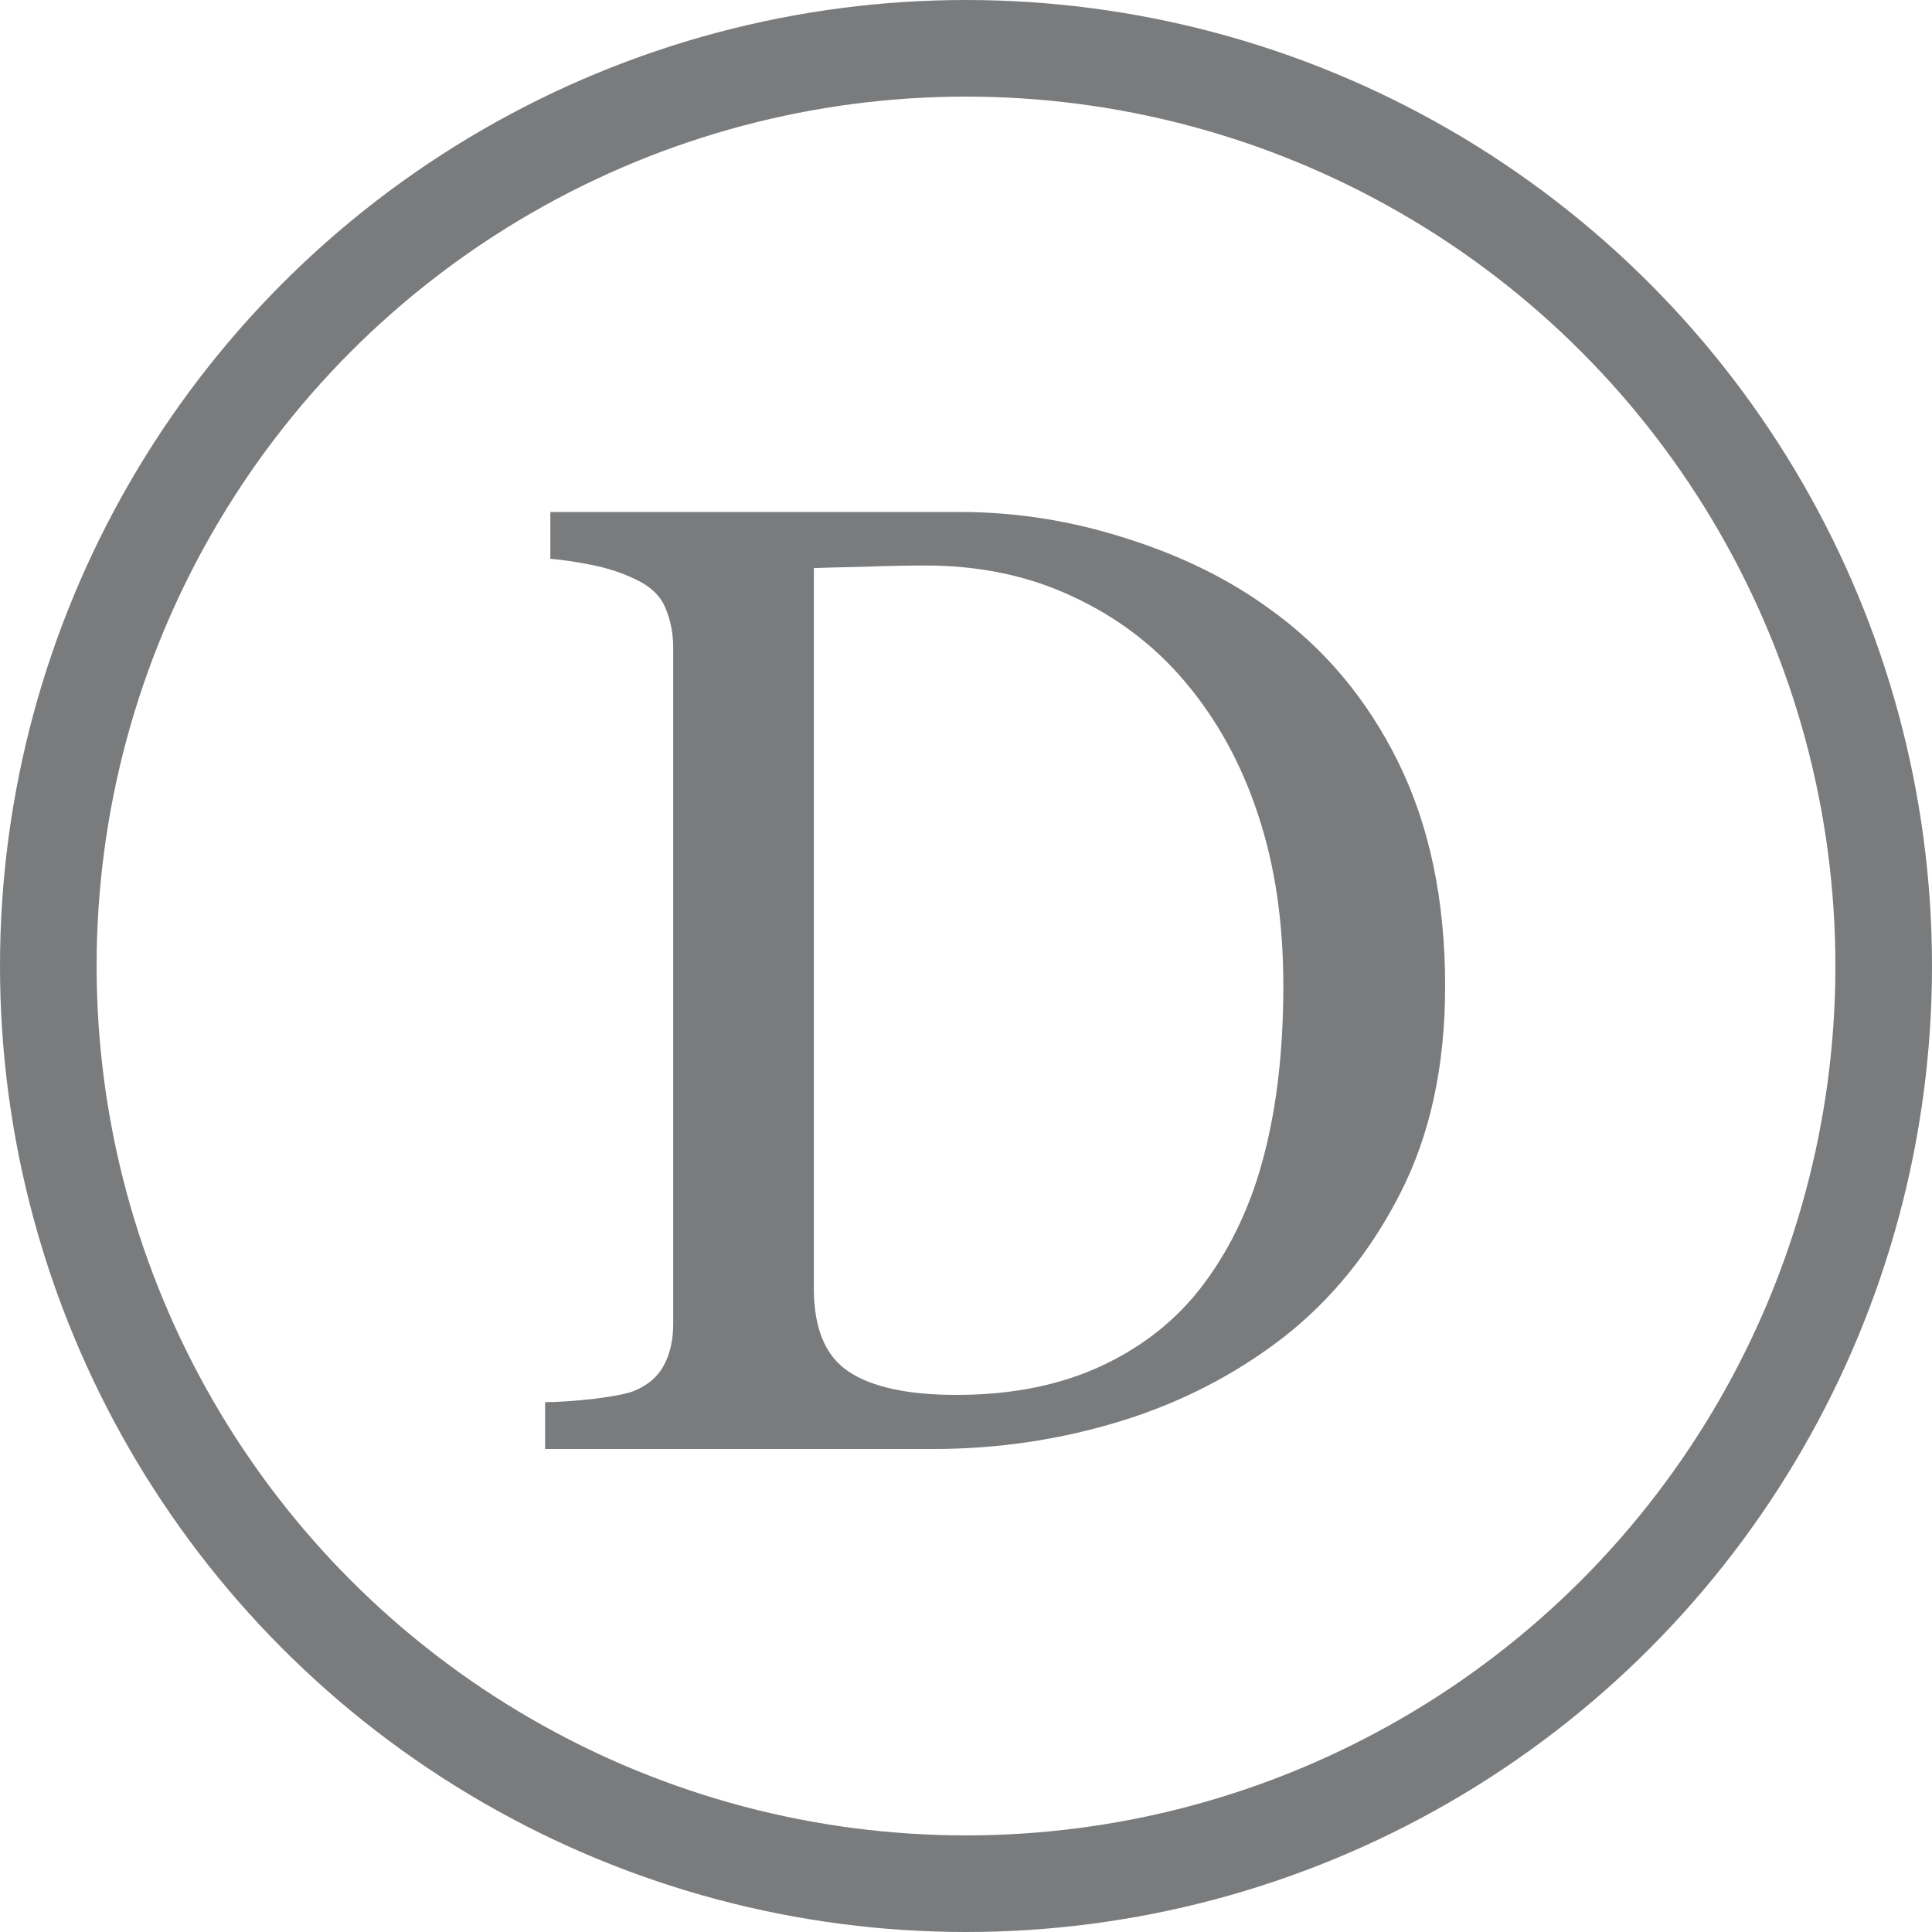 <svg viewBox="0 0 20 20" fill="none" xmlns="http://www.w3.org/2000/svg">
    <circle cx="10" cy="10" r="9.5" stroke="#7A7B7D"/>
    <path
        d="M14.96 10.208C14.96 11.033 14.805 11.748 14.495 12.354C14.185 12.961 13.782 13.457 13.285 13.845C12.784 14.232 12.221 14.521 11.597 14.713C10.972 14.904 10.328 15 9.662 15H5.643V14.515C5.775 14.515 5.946 14.503 6.155 14.48C6.369 14.453 6.511 14.424 6.579 14.392C6.716 14.332 6.814 14.246 6.873 14.132C6.937 14.013 6.969 13.872 6.969 13.708V6.708C6.969 6.553 6.941 6.414 6.887 6.291C6.837 6.168 6.734 6.07 6.579 5.997C6.438 5.929 6.285 5.879 6.121 5.847C5.957 5.815 5.816 5.794 5.697 5.785V5.3H9.936C10.519 5.3 11.093 5.391 11.658 5.573C12.223 5.751 12.716 5.993 13.135 6.298C13.704 6.703 14.151 7.234 14.475 7.891C14.798 8.547 14.96 9.319 14.96 10.208ZM13.285 10.201C13.285 9.549 13.199 8.962 13.025 8.438C12.852 7.909 12.599 7.449 12.267 7.057C11.952 6.683 11.565 6.389 11.104 6.175C10.649 5.961 10.141 5.854 9.58 5.854C9.393 5.854 9.181 5.858 8.944 5.867C8.712 5.872 8.539 5.876 8.425 5.881V13.339C8.425 13.754 8.546 14.041 8.787 14.2C9.029 14.36 9.4 14.44 9.901 14.44C10.48 14.44 10.986 14.337 11.419 14.132C11.852 13.927 12.203 13.642 12.472 13.277C12.754 12.895 12.959 12.453 13.087 11.951C13.219 11.445 13.285 10.862 13.285 10.201Z"
        fill="#7A7B7D"/>
</svg>
